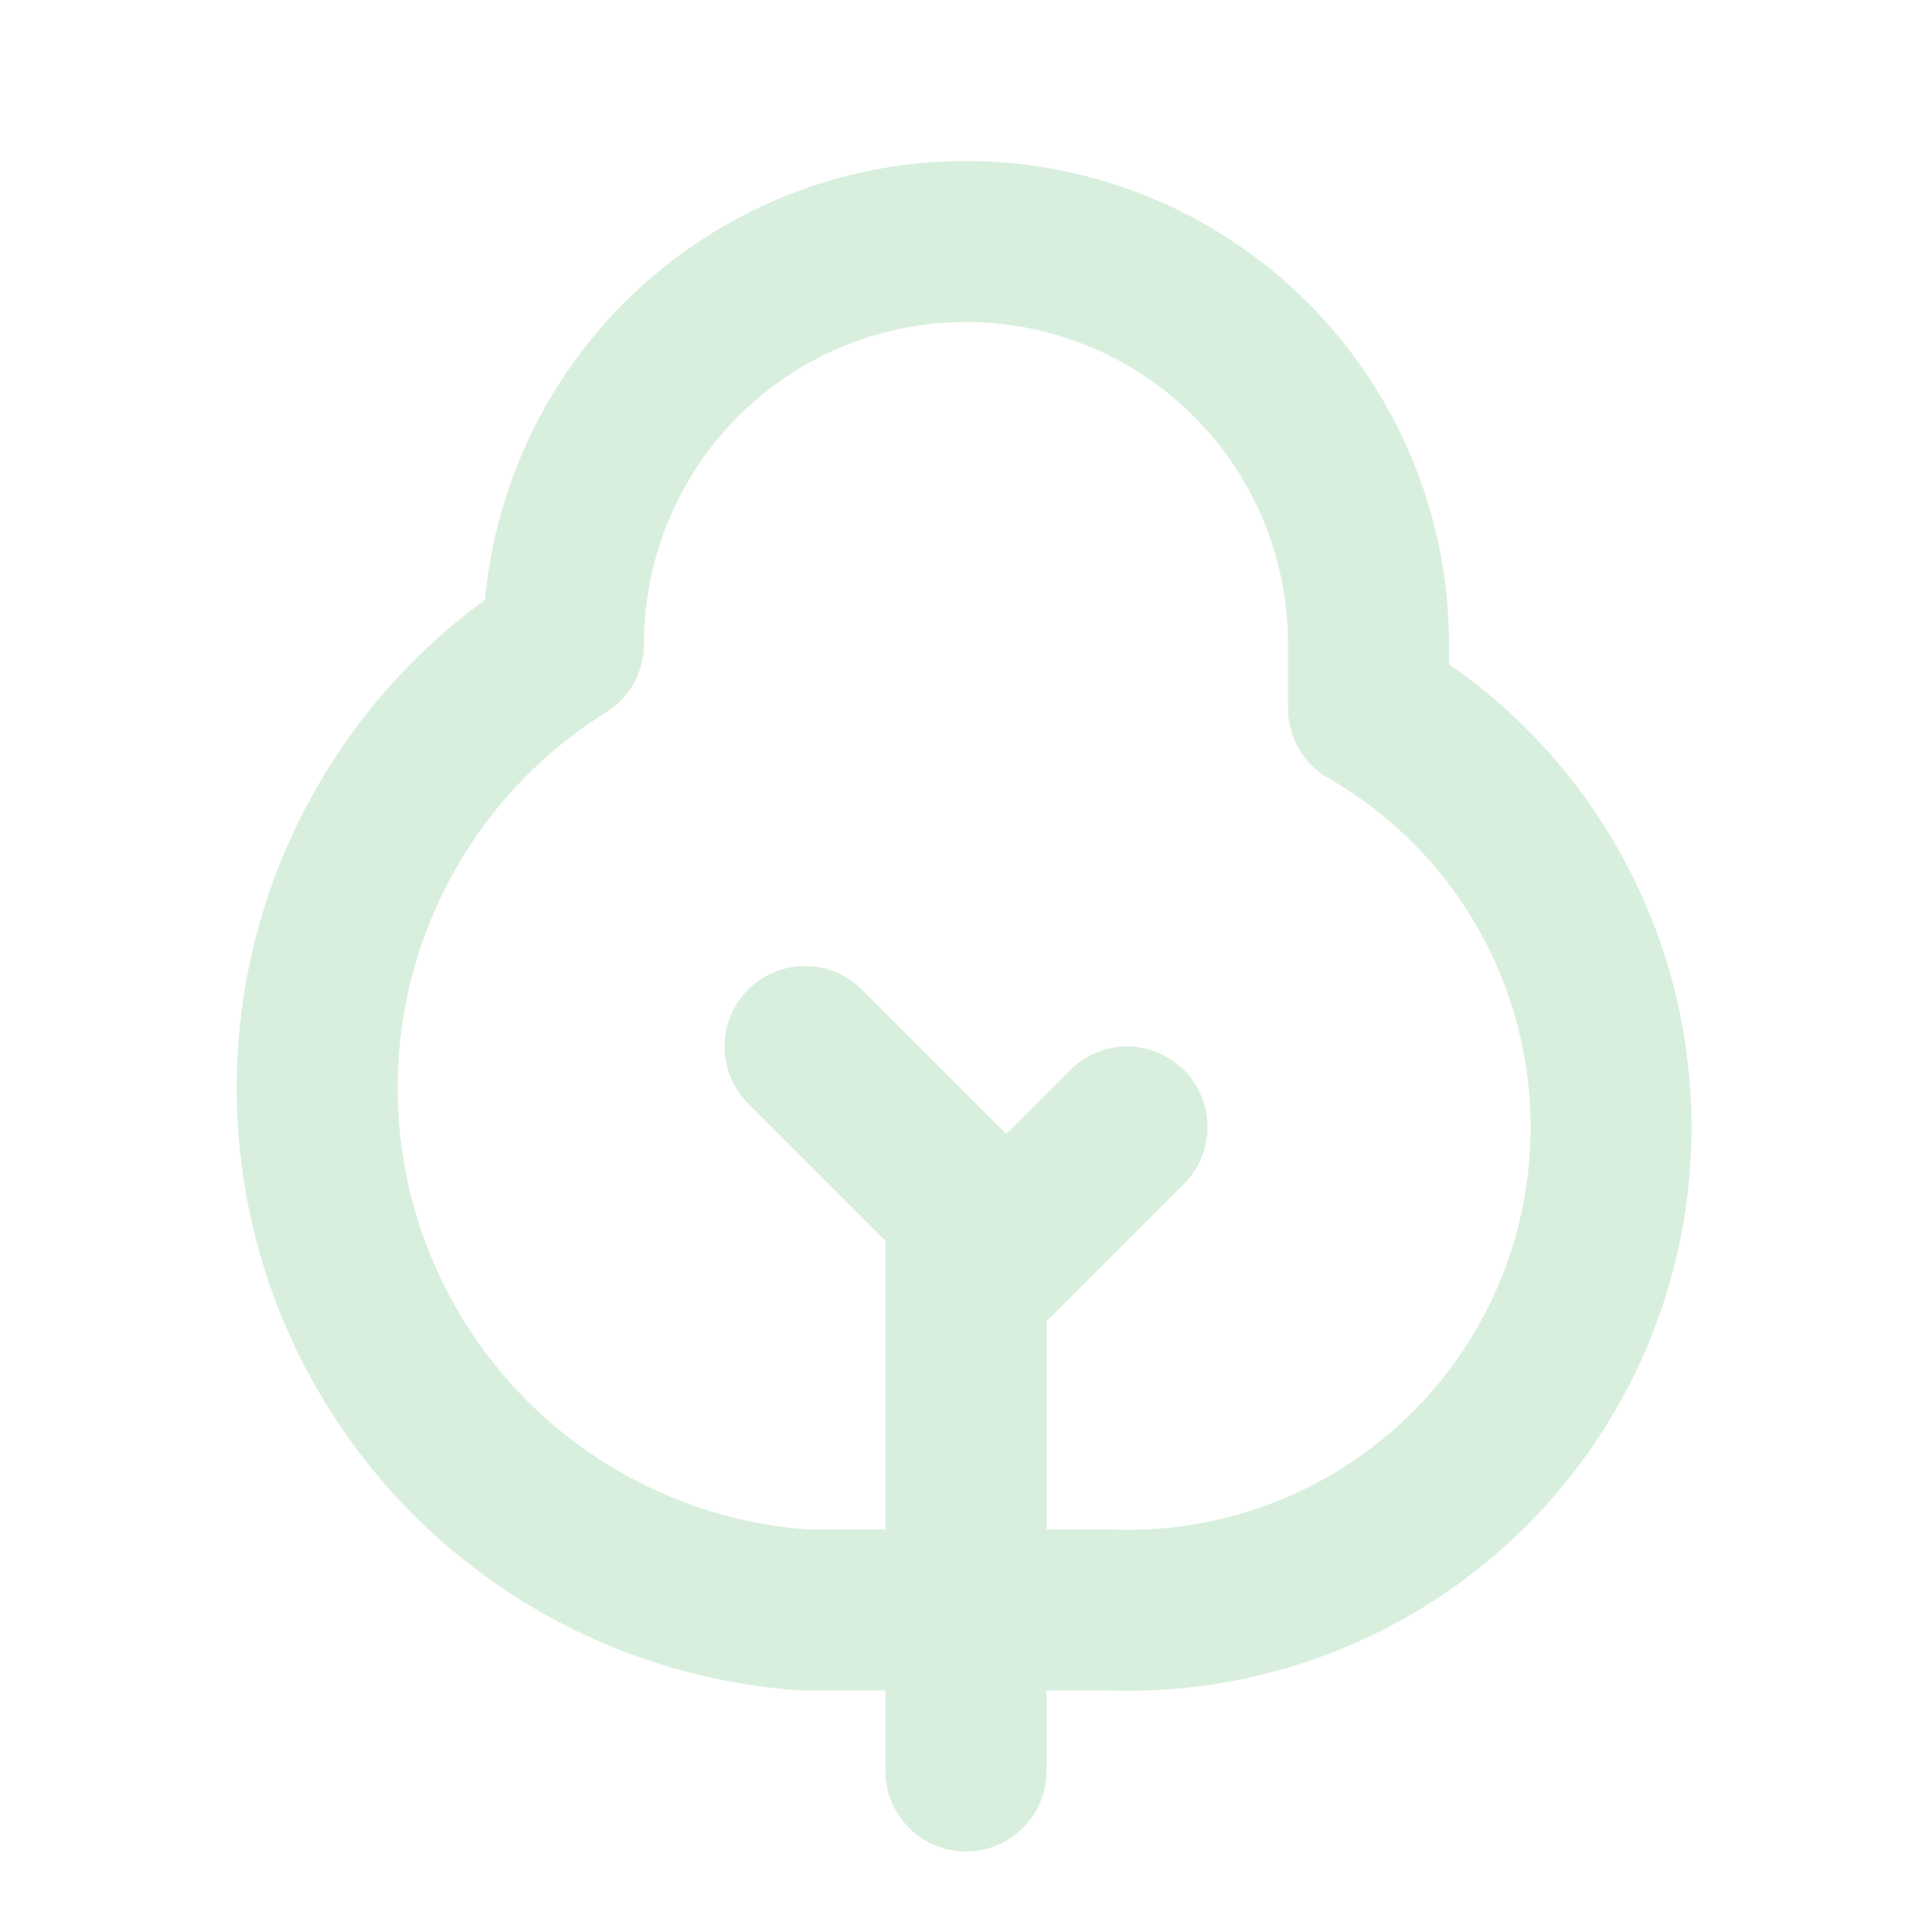 <svg xmlns="http://www.w3.org/2000/svg" width="24" height="24" viewBox="0 0 24 24" fill="none" stroke="#D9EFDE" stroke-width="2" stroke-linecap="round" stroke-linejoin="round" class="lucide lucide-shrub">
  <path d="M12 22v-7l-2-2"/>
  <path d="M17 8v.8A6 6 0 0 1 13.8 20v0H10v0A6.5 6.5 0 0 1 7 8h0a5 5 0 0 1 10 0Z"/>
  <path d="m14 14-2 2"/>
</svg>